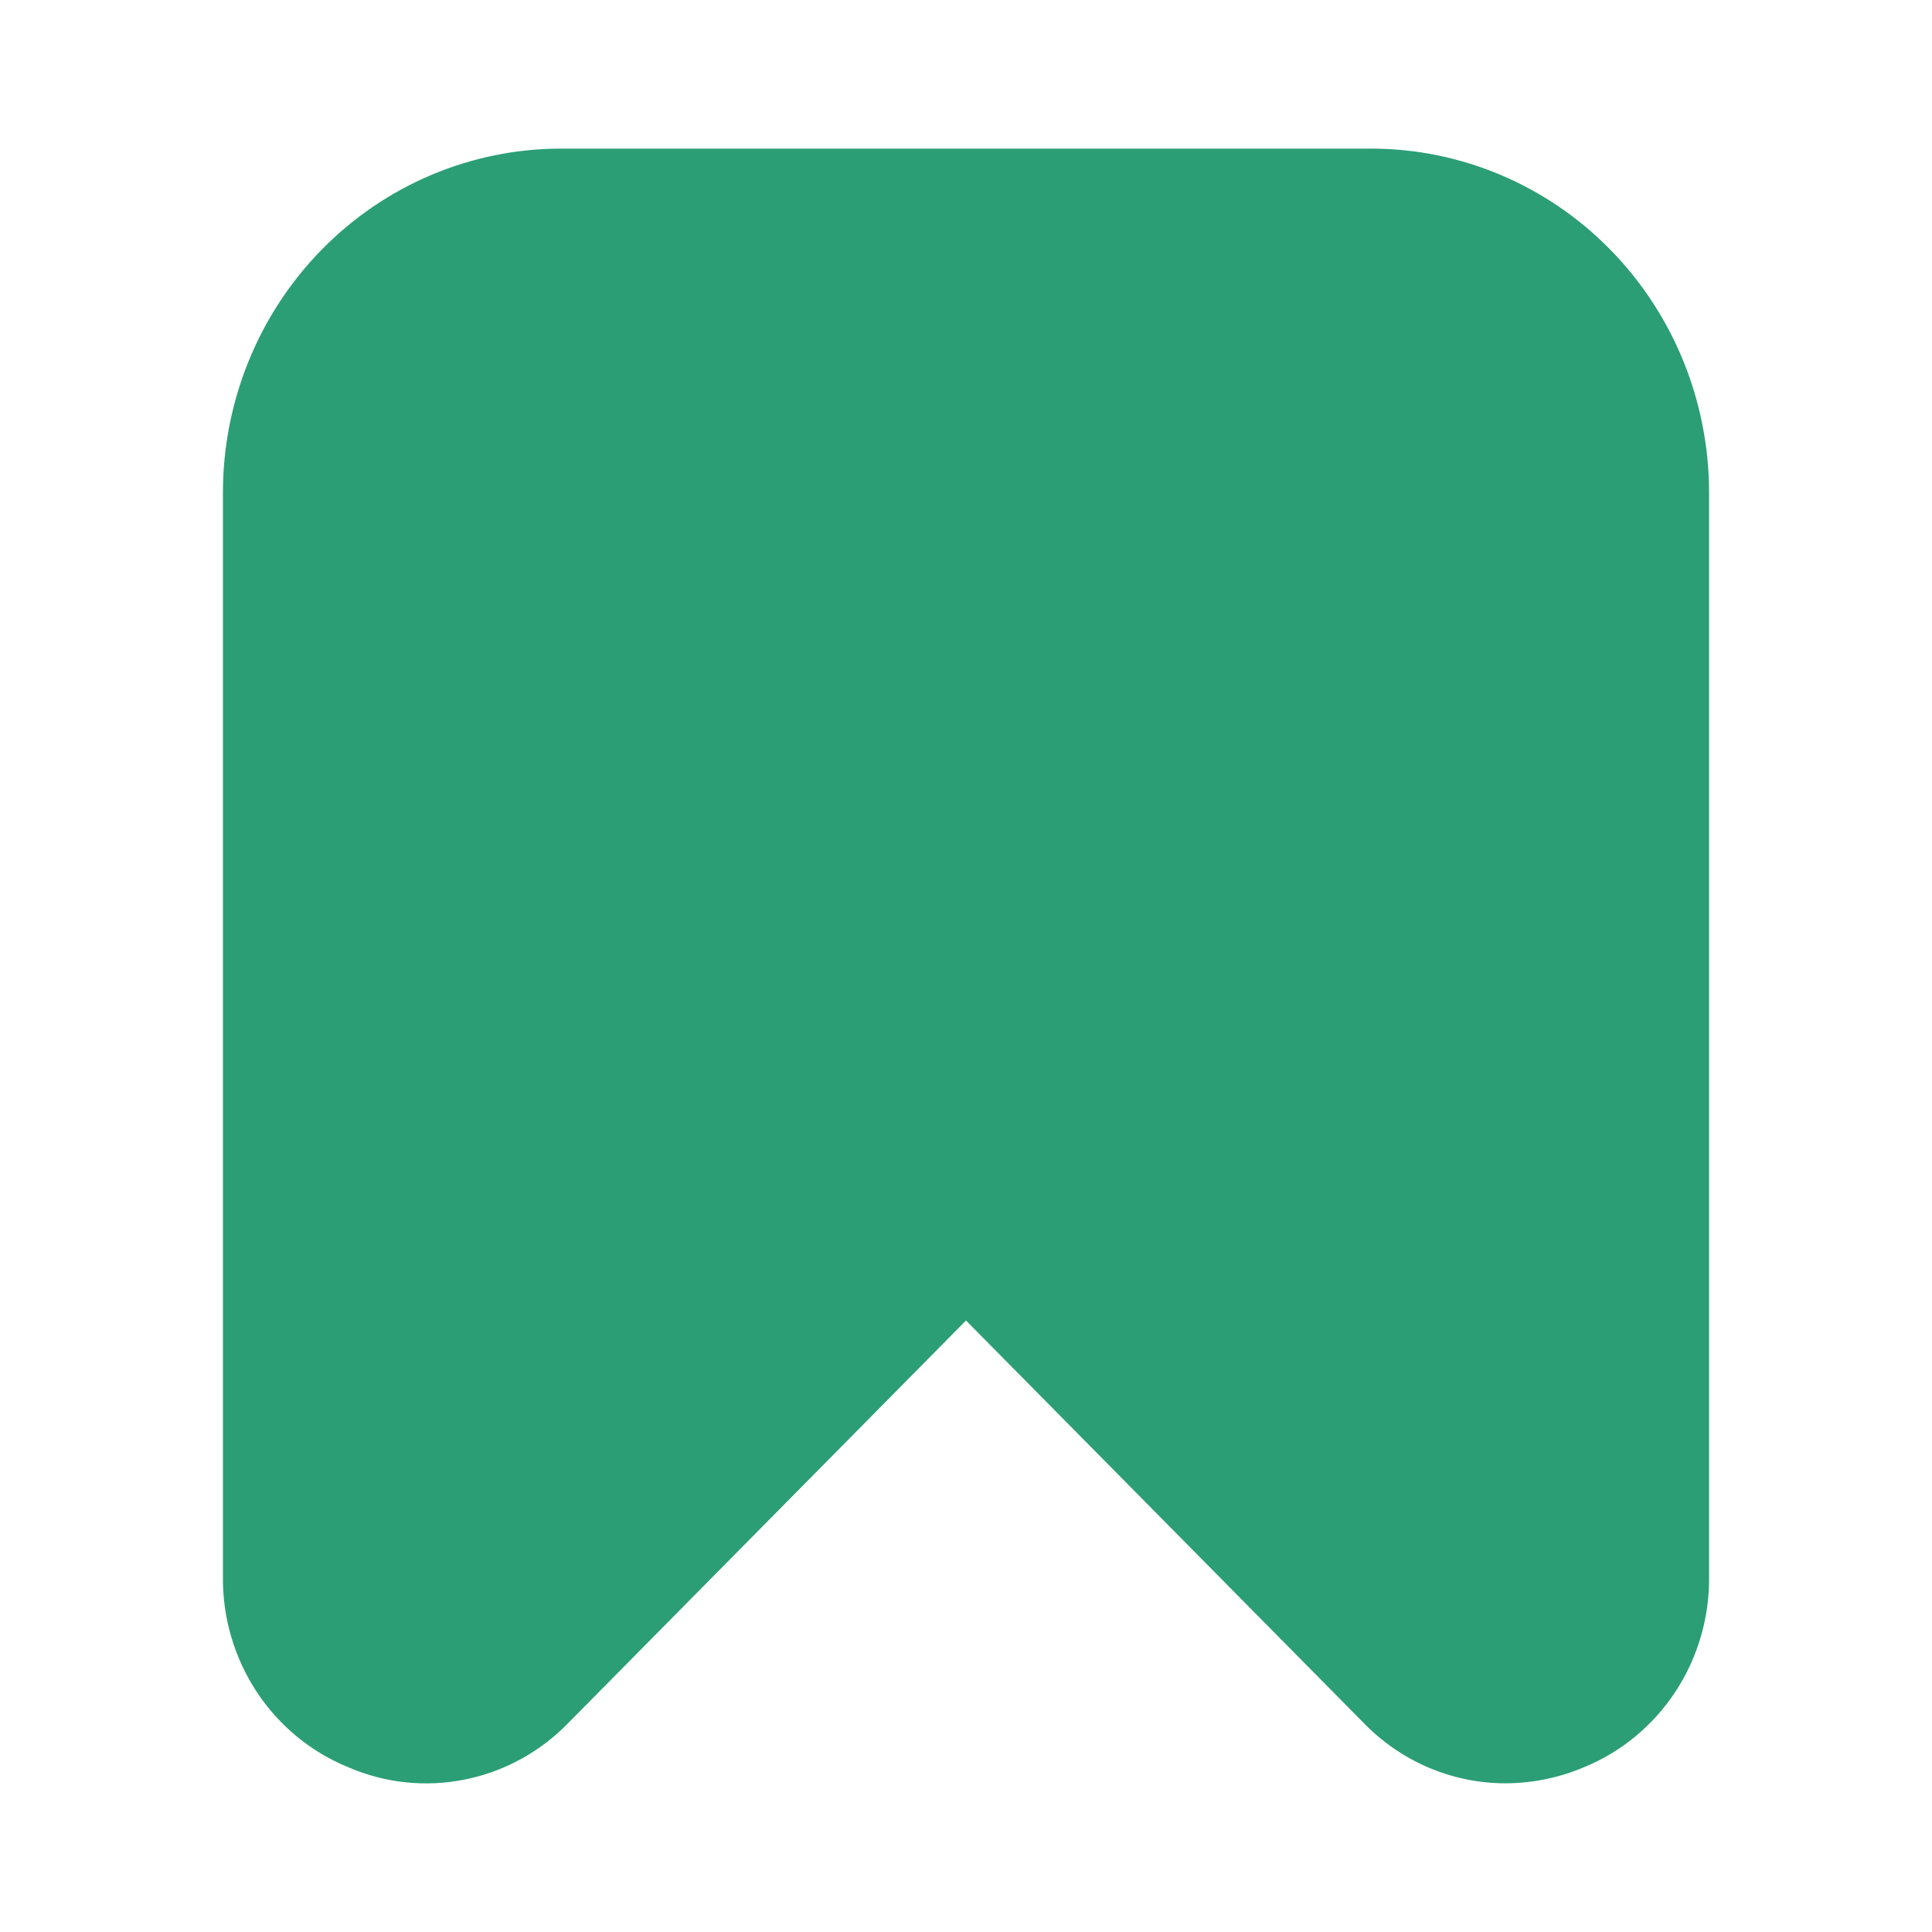 <svg width="26" height="26" viewBox="0 0 26 26" fill="none" xmlns="http://www.w3.org/2000/svg">
<path d="M4.681 23.78C5.177 23.996 5.726 24.055 6.256 23.948C6.786 23.842 7.271 23.576 7.65 23.185L13 17.771L18.35 23.185C18.599 23.442 18.896 23.647 19.224 23.787C19.552 23.926 19.904 23.999 20.259 23.999C20.624 23.998 20.986 23.924 21.323 23.78C21.823 23.574 22.251 23.219 22.55 22.762C22.849 22.305 23.006 21.767 23 21.217V6.624C22.998 5.398 22.519 4.223 21.667 3.356C20.815 2.489 19.66 2.001 18.454 2L7.546 2C6.34 2.001 5.185 2.489 4.333 3.356C3.481 4.223 3.002 5.398 3 6.624V21.217C2.994 21.767 3.152 22.306 3.451 22.763C3.751 23.22 4.18 23.575 4.681 23.78Z" fill="#2b9e76"/>
</svg>
